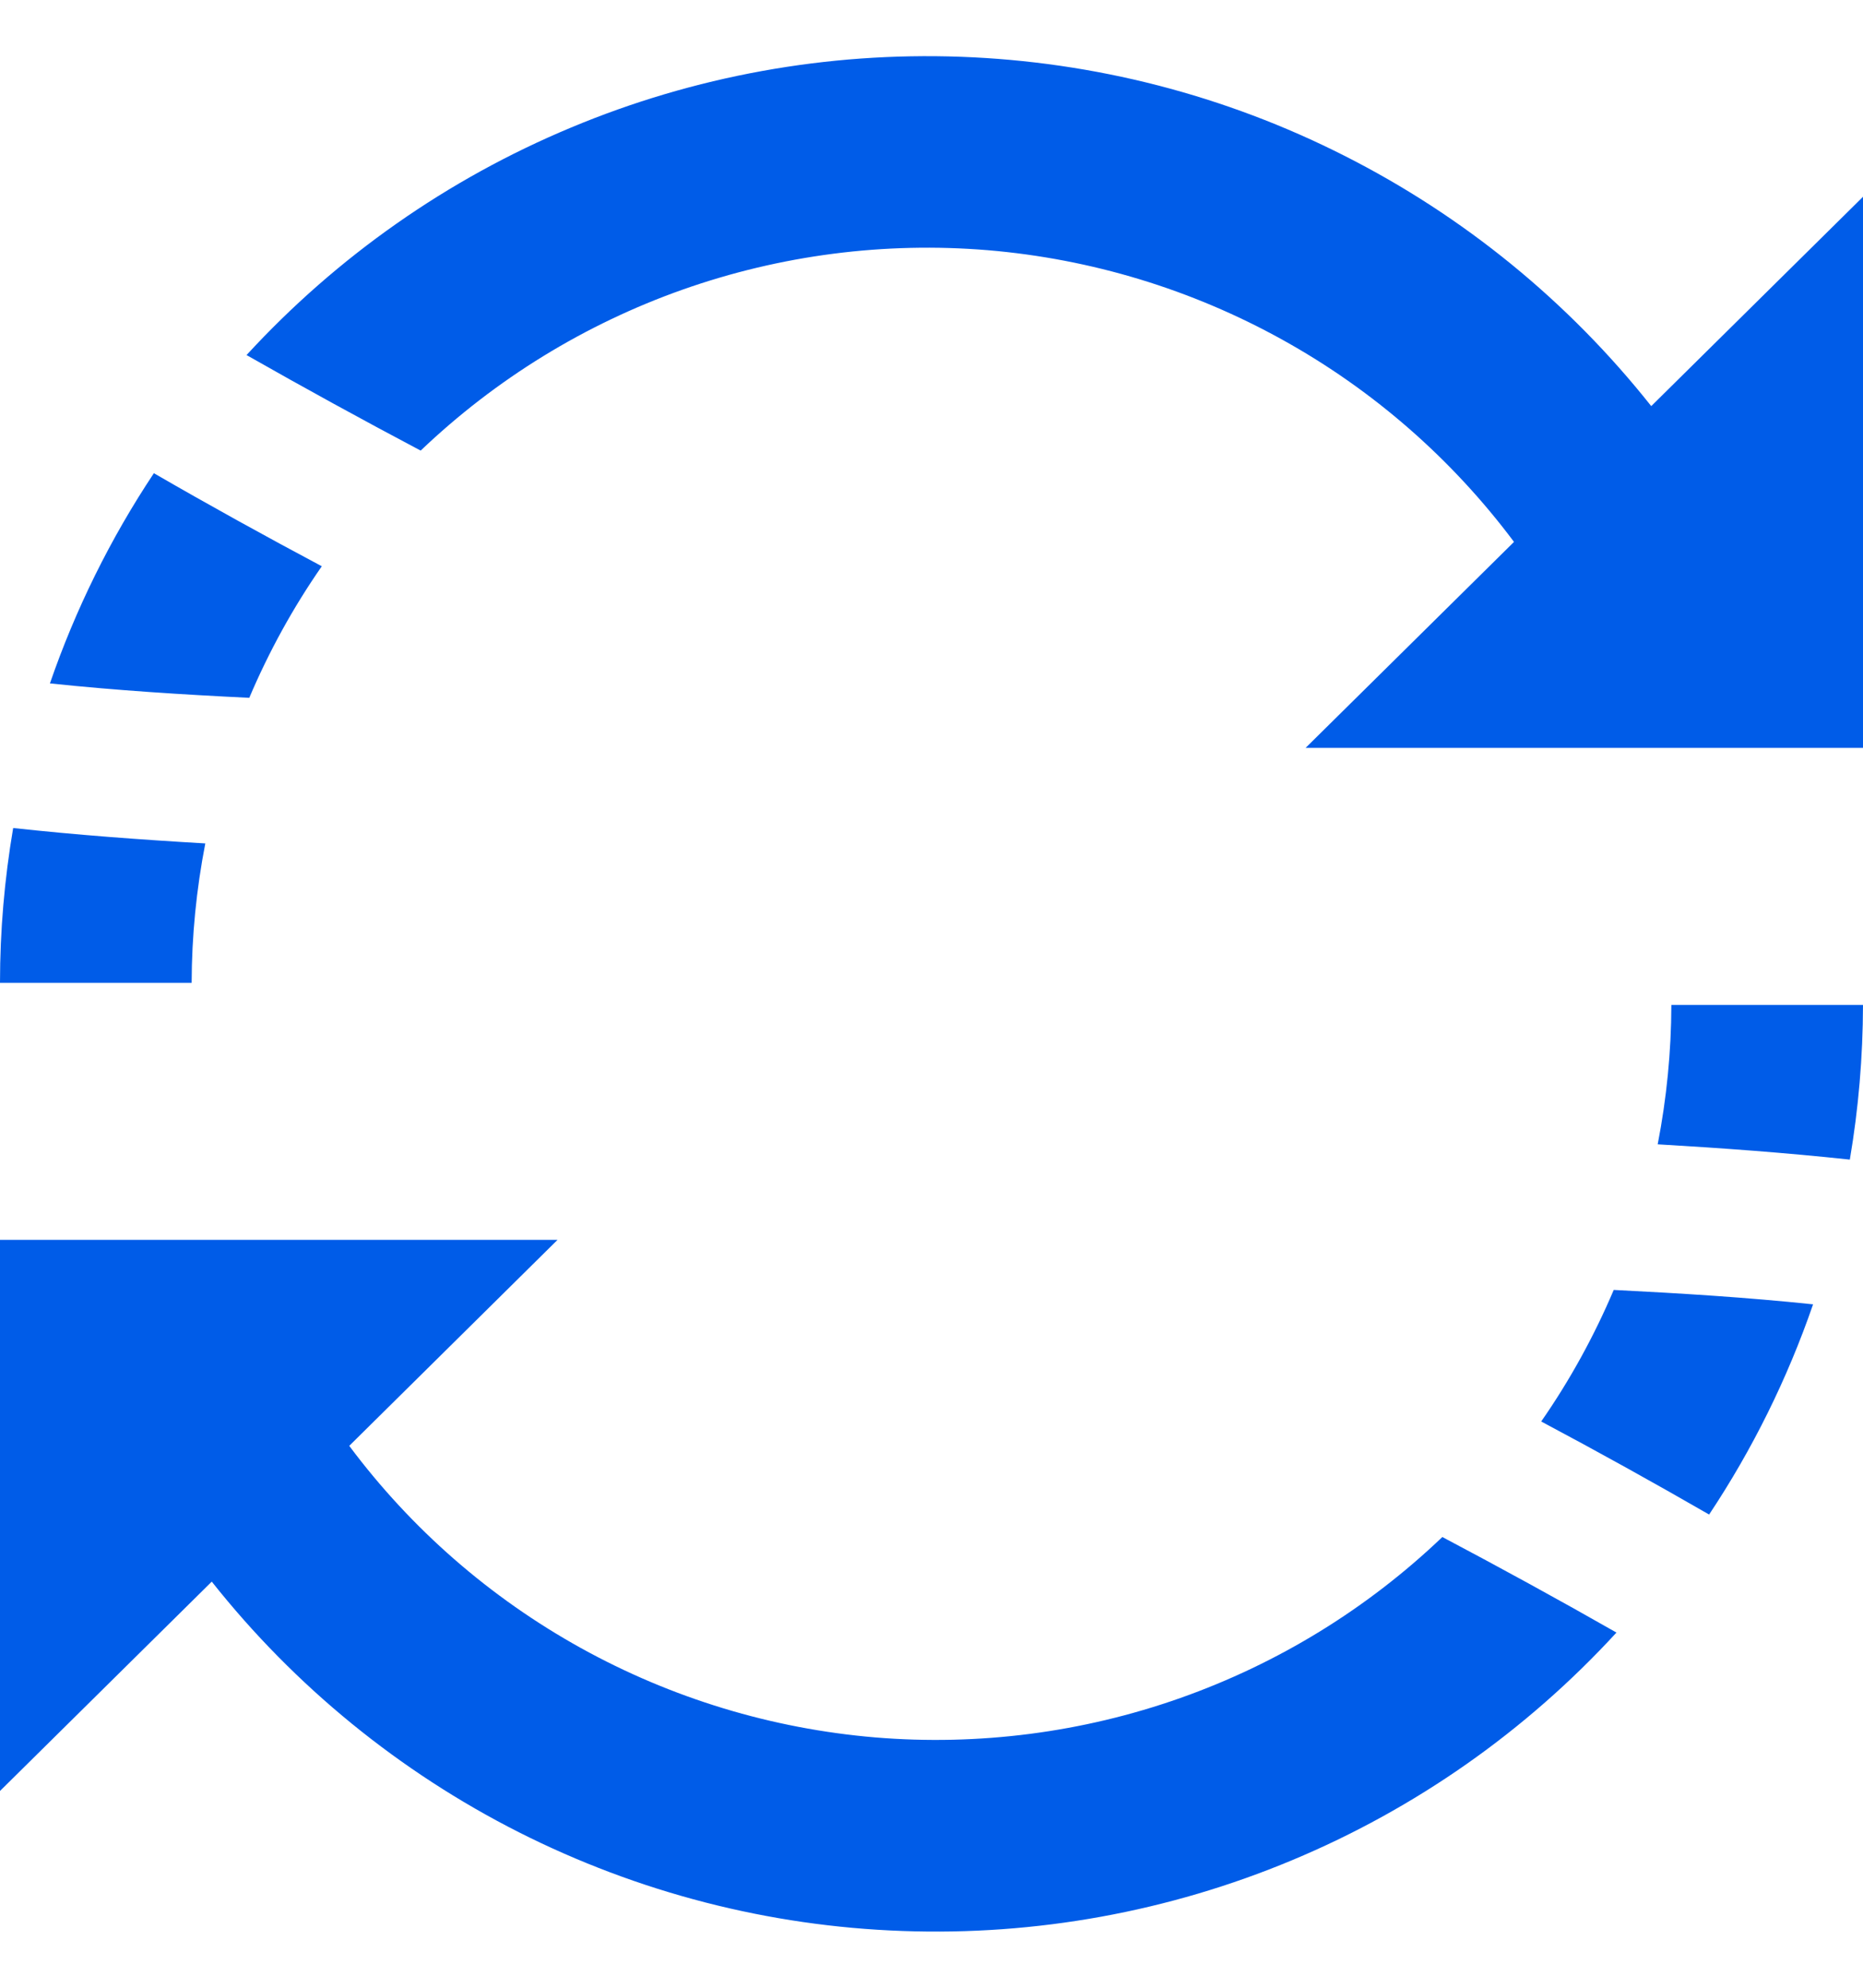 <svg width="15" height="16" viewBox="0 0 15 16" fill="none" xmlns="http://www.w3.org/2000/svg">
<g id="Group 1171275246">
<path id="Vector" d="M0.106 6.665C0.036 7.077 0 7.493 0 7.911H1.543C1.544 7.534 1.581 7.159 1.653 6.789C1.136 6.759 0.62 6.721 0.106 6.665Z" fill="#005CE8"/>
<path id="Vector_2" d="M1.239 3.809C0.889 4.335 0.608 4.904 0.402 5.501C0.935 5.557 1.47 5.591 2.007 5.617C2.165 5.245 2.36 4.89 2.591 4.558C2.136 4.316 1.685 4.067 1.239 3.809Z" fill="#005CE8"/>
<path id="Vector_3" d="M13.295 3.269C12.627 2.426 11.783 1.738 10.823 1.253C9.864 0.767 8.81 0.496 7.735 0.457C6.66 0.418 5.589 0.612 4.597 1.027C3.604 1.441 2.713 2.066 1.985 2.858C2.449 3.122 2.916 3.378 3.387 3.627C3.991 3.051 4.71 2.609 5.497 2.331C6.285 2.053 7.122 1.945 7.954 2.014C8.786 2.084 9.593 2.329 10.324 2.734C11.054 3.138 11.69 3.693 12.19 4.362L10.512 6.02H15V1.584L13.295 3.269Z" fill="#005CE8"/>
<path id="Vector_4" d="M14.894 9.334C14.964 8.923 14.999 8.506 15 8.089H13.457C13.456 8.465 13.419 8.841 13.347 9.211C13.864 9.241 14.38 9.279 14.894 9.334Z" fill="#005CE8"/>
<path id="Vector_5" d="M13.761 12.191C14.111 11.665 14.392 11.096 14.598 10.499C14.065 10.443 13.53 10.41 12.993 10.383C12.835 10.755 12.64 11.11 12.409 11.442C12.864 11.684 13.315 11.934 13.761 12.191Z" fill="#005CE8"/>
<path id="Vector_6" d="M1.705 12.731C2.373 13.574 3.217 14.262 4.177 14.748C5.137 15.233 6.19 15.505 7.265 15.543C8.34 15.582 9.411 15.388 10.404 14.973C11.396 14.559 12.287 13.934 13.015 13.141C12.552 12.877 12.084 12.621 11.613 12.372C11.009 12.949 10.29 13.39 9.503 13.668C8.716 13.946 7.879 14.054 7.047 13.985C6.215 13.915 5.408 13.67 4.678 13.266C3.947 12.861 3.311 12.307 2.812 11.638L4.489 9.98H0V14.416L1.705 12.731Z" fill="#005CE8"/>
</g>
</svg>
